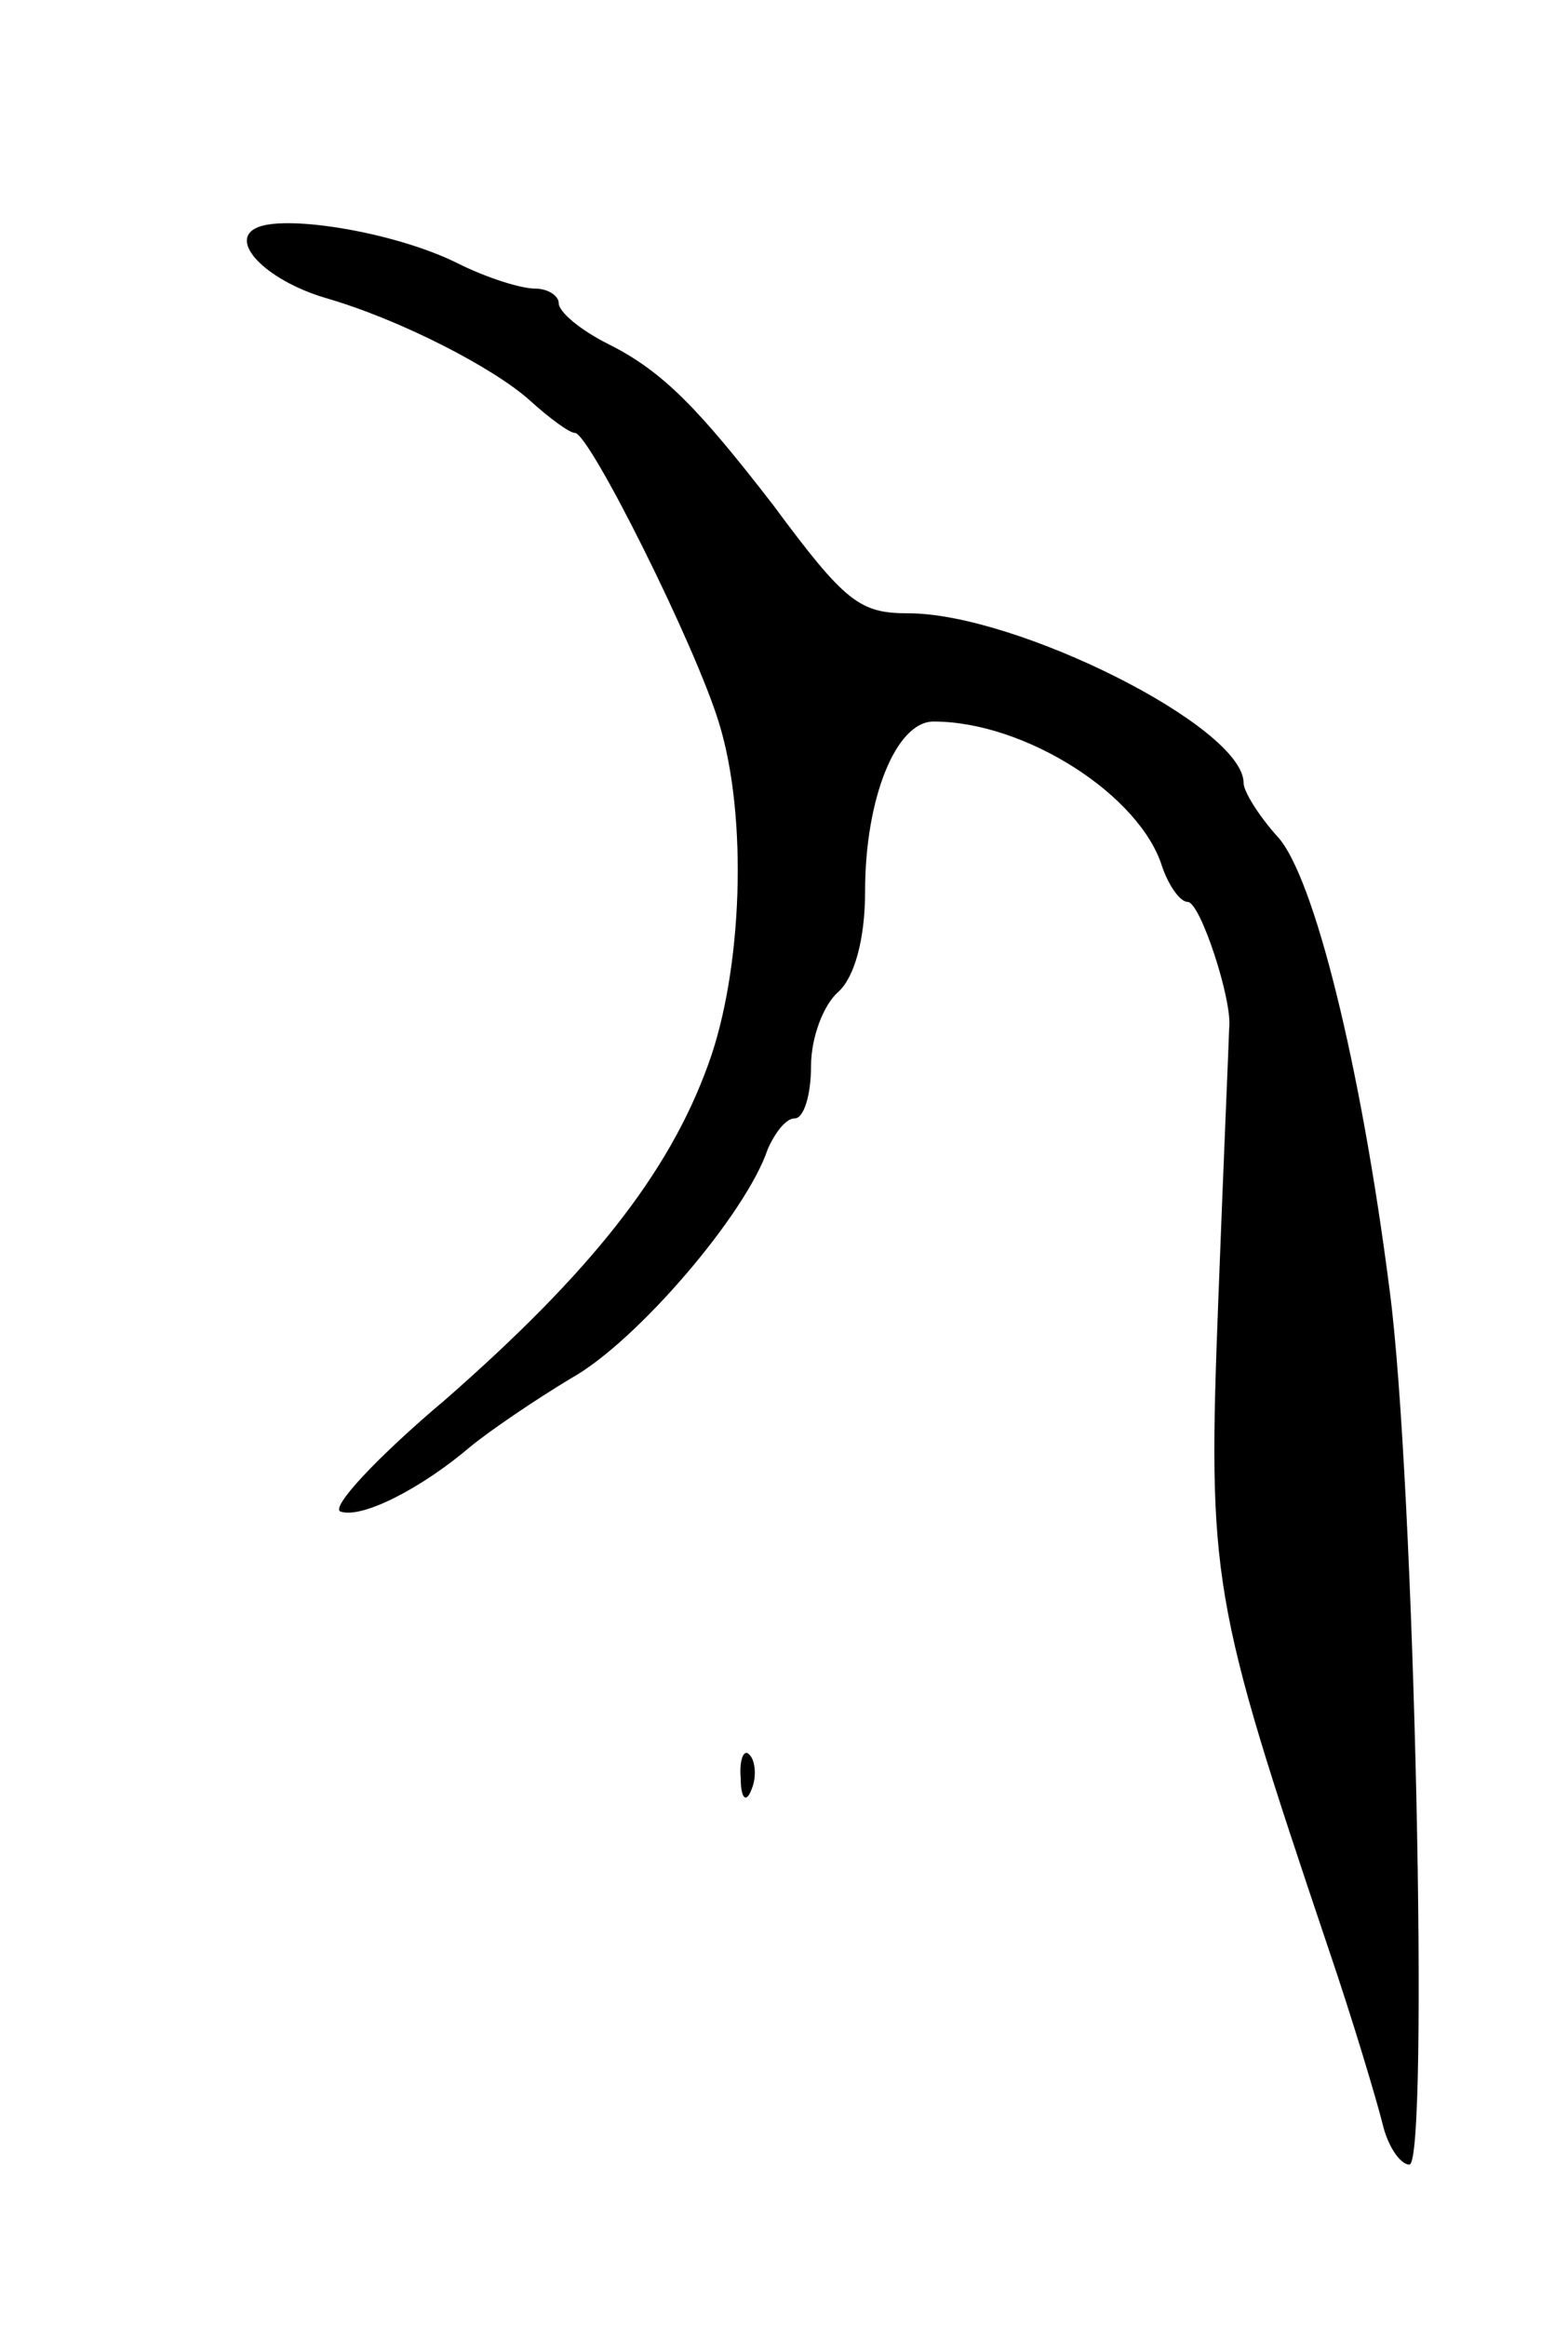 <svg version="1.0" xmlns="http://www.w3.org/2000/svg"
 width="87pt" height="129pt" viewBox="0 0 87 129"
 preserveAspectRatio="xMidYMid meet">
<g transform="translate(0,129) scale(0.1,-0.1)"
fill="#000000" stroke="none">
<path d="M143 1164 c-17 -7 4 -29 37 -39 42 -12 94 -39 114 -57 11 -10 22 -18
25 -18 8 0 67 -118 80 -161 16 -52 13 -137 -6 -189 -22 -61 -66 -116 -146
-186 -38 -32 -64 -60 -58 -62 12 -4 45 13 72 36 11 9 36 26 56 38 36 20 97 91
109 127 4 9 10 17 15 17 5 0 9 13 9 29 0 16 7 34 15 41 9 8 15 29 15 56 0 51
17 94 38 94 51 0 115 -41 127 -81 4 -11 10 -19 14 -19 7 0 25 -55 23 -70 0 -3
-3 -71 -6 -150 -6 -156 -4 -167 61 -360 14 -41 27 -85 30 -97 3 -13 10 -23 15
-23 11 0 3 380 -11 485 -16 125 -42 229 -62 251 -10 11 -19 25 -19 30 0 31
-126 94 -186 94 -27 0 -35 6 -75 60 -41 53 -61 74 -91 89 -16 8 -28 18 -28 23
0 4 -6 8 -13 8 -8 0 -27 6 -43 14 -34 17 -94 27 -111 20z"/>
<path d="M411 304 c0 -11 3 -14 6 -6 3 7 2 16 -1 19 -3 4 -6 -2 -5 -13z"/>
</g>
</svg>

